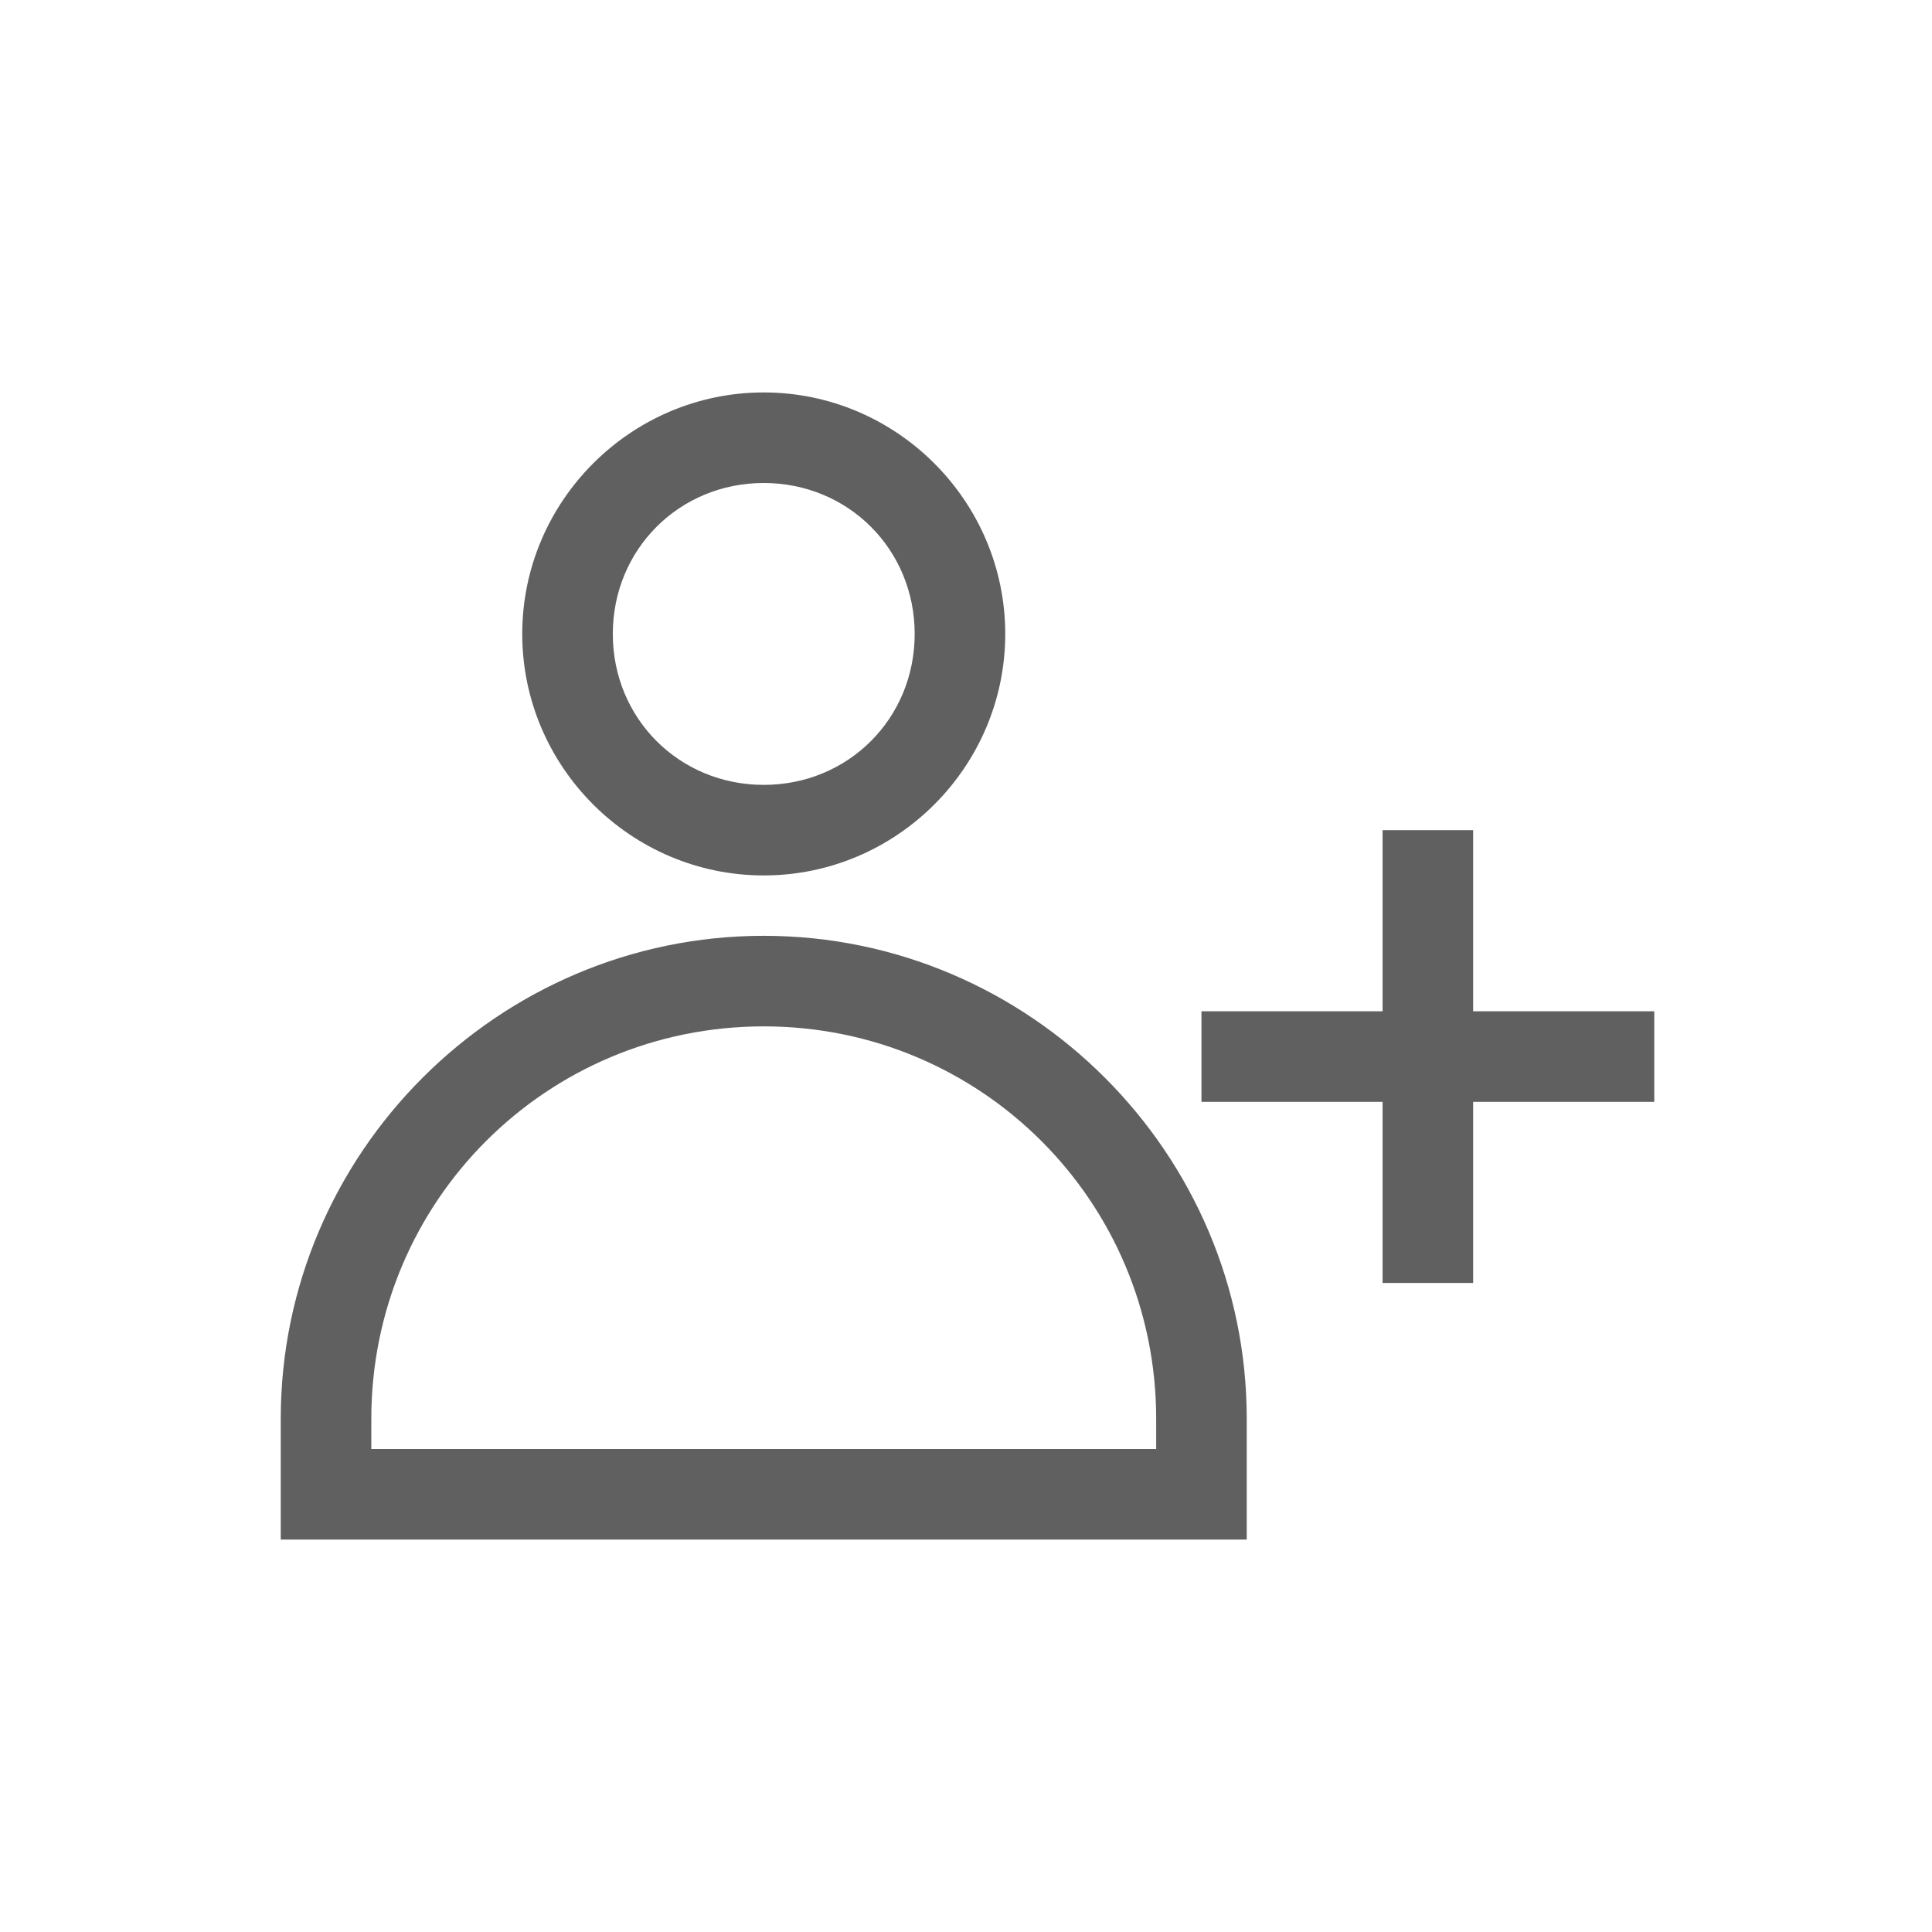 <?xml version="1.0" encoding="utf-8"?>
<!-- Generator: Adobe Illustrator 23.0.0, SVG Export Plug-In . SVG Version: 6.00 Build 0)  -->
<svg version="1.1" id="Layer_1" xmlns="http://www.w3.org/2000/svg" xmlns:xlink="http://www.w3.org/1999/xlink" x="0px" y="0px"
	 viewBox="0 0 64 64" style="enable-background:new 0 0 64 64;" xml:space="preserve">
<style type="text/css">
	.st0{display:none;fill:none;stroke:#606060;stroke-width:3;stroke-miterlimit:10;}
	.st1{fill:#606060;}
</style>
<line class="st0" x1="26" y1="37" x2="23" y2="37"/>
<g>
	<g>
		<g>
			<path class="st1" d="M25.3,16c2.8,0,5,2.2,5,5s-2.2,5-5,5s-5-2.2-5-5S22.5,16,25.3,16L25.3,16z M25.3,13c-4.4,0-8,3.6-8,8
				s3.6,8,8,8s8-3.6,8-8S29.7,13,25.3,13L25.3,13z"/>
		</g>
		<g>
			<path class="st1" d="M25.3,34c7.2,0,13,5.8,13,13v1h-26v-1C12.3,39.8,18.1,34,25.3,34L25.3,34z M25.3,31L25.3,31
				c-8.8,0-16,7.2-16,16v4h32v-4C41.3,38.2,34.1,31,25.3,31L25.3,31z"/>
		</g>
	</g>
	<g>
		<g>
			<polygon class="st1" points="54.8,33.5 54.8,36.5 48.8,36.5 48.8,42.5 45.8,42.5 45.8,36.5 39.8,36.5 39.8,33.5 45.8,33.5 
				45.8,27.5 48.8,27.5 48.8,33.5 			"/>
		</g>
	</g>
</g>
</svg>
